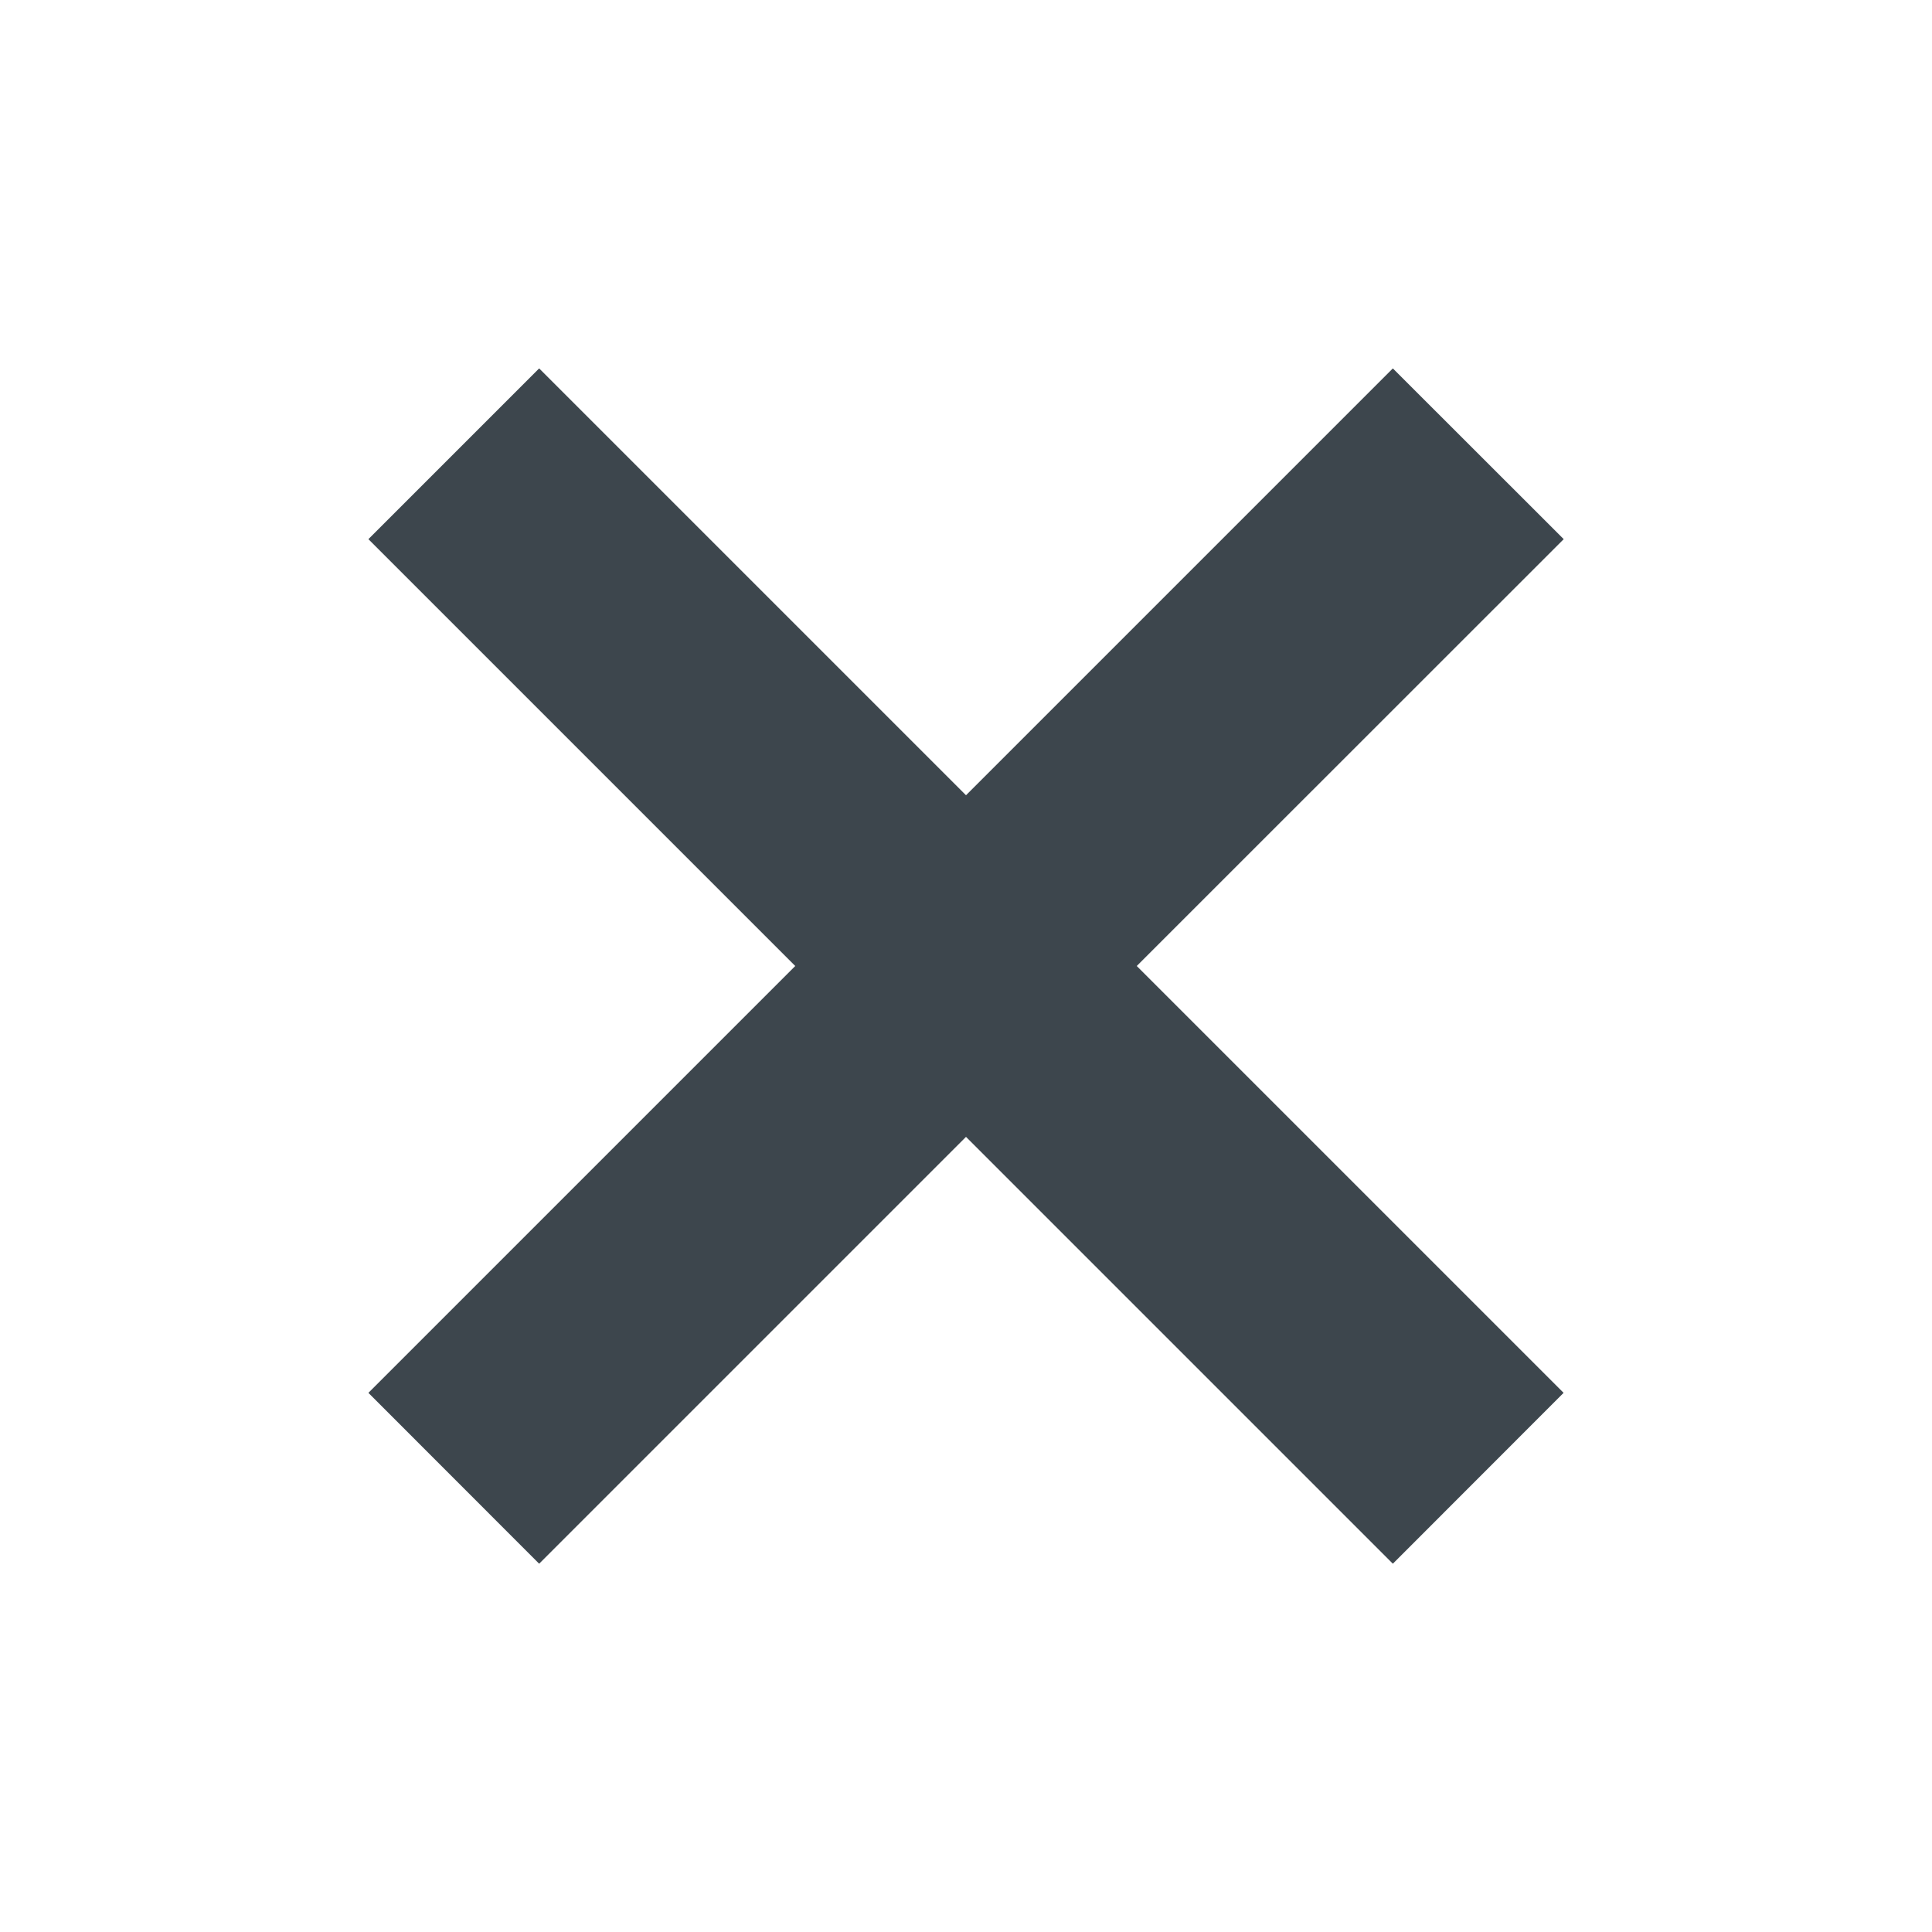 <?xml version="1.0" encoding="utf-8"?>
<!-- Generator: Adobe Illustrator 16.0.4, SVG Export Plug-In . SVG Version: 6.00 Build 0)  -->
<!DOCTYPE svg PUBLIC "-//W3C//DTD SVG 1.1//EN" "http://www.w3.org/Graphics/SVG/1.1/DTD/svg11.dtd">
<svg version="1.1" id="artwork" xmlns="http://www.w3.org/2000/svg" xmlns:xlink="http://www.w3.org/1999/xlink" x="0px" y="0px"
	 width="16px" height="16px" viewBox="0 0 16 16" enable-background="new 0 0 16 16" xml:space="preserve">
<path fill="#3D464D" d="M12.95,4.465L9.414,8l3.535,3.535l-1.414,1.415L8,9.415L4.465,12.95l-1.414-1.415L6.586,8L3.051,4.465
	l1.414-1.414L8,6.586l3.535-3.535L12.95,4.465z"/>
</svg>

